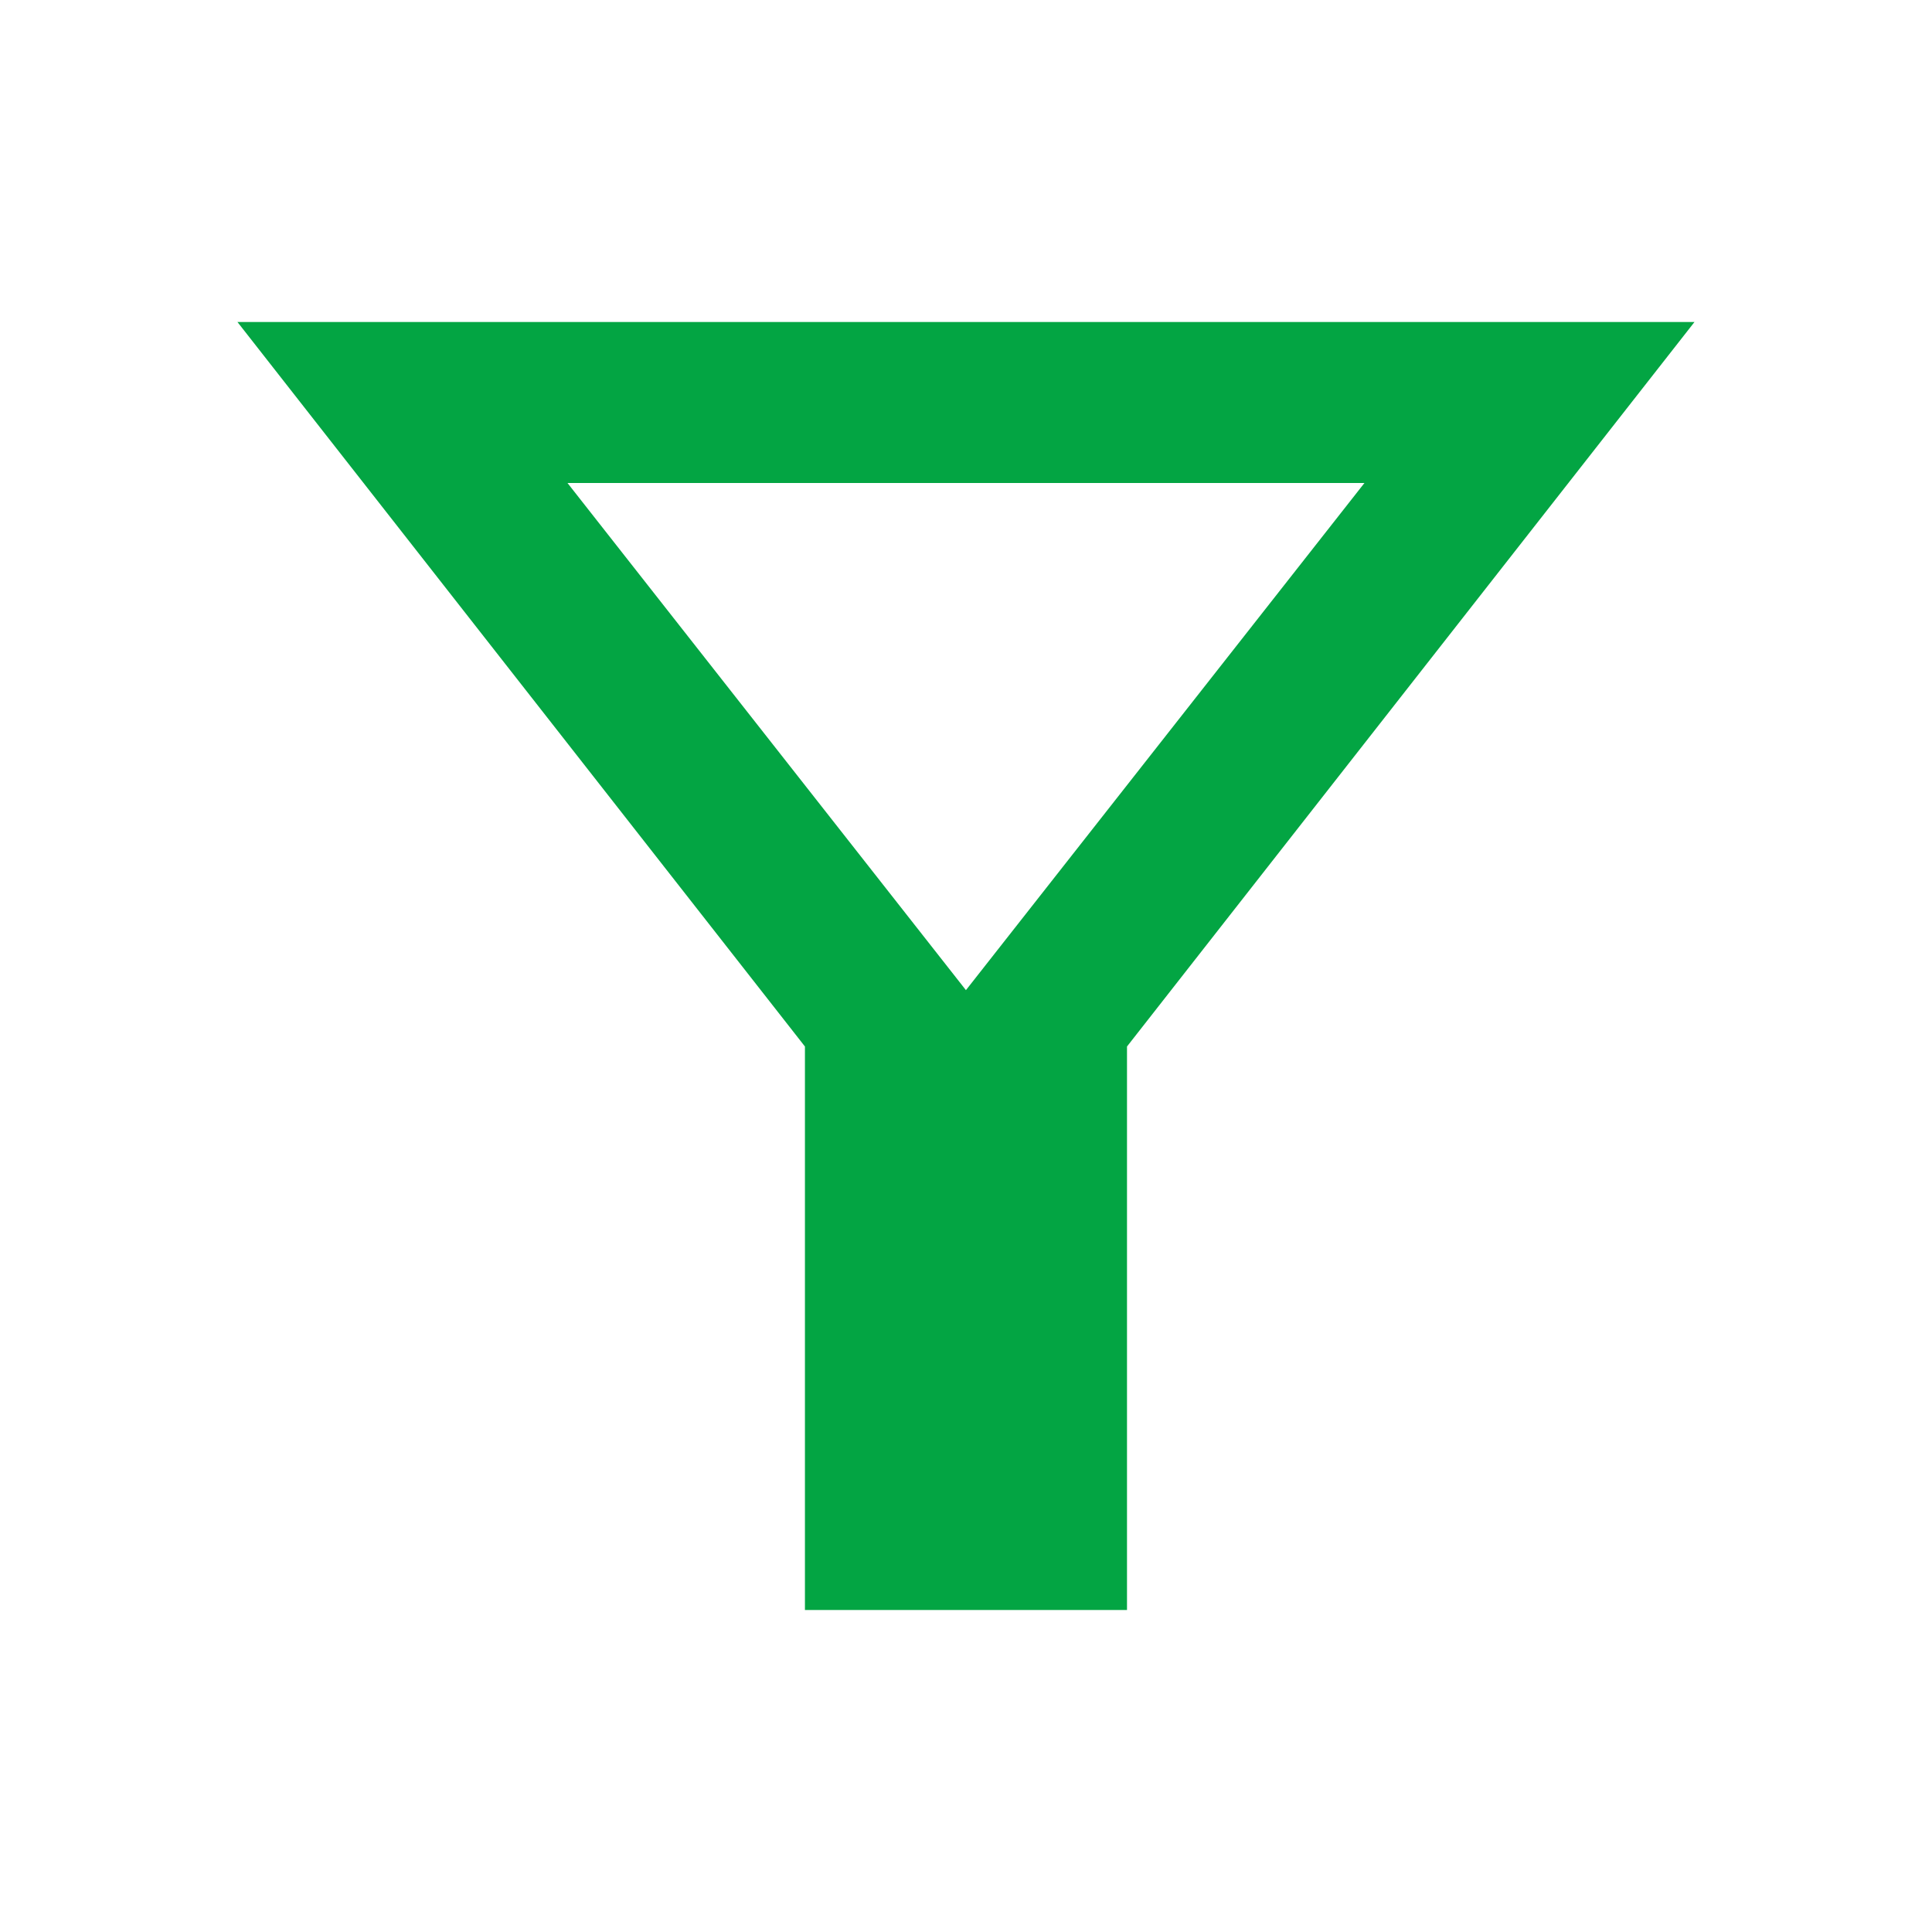 <svg width="30" height="30" viewBox="0 0 30 30" fill="none" xmlns="http://www.w3.org/2000/svg">
<path d="M17.5 16.25V25H12.499V16.25L3.687 5H26.312L17.5 16.25ZM14.999 15.375L21.187 7.5H8.812L14.999 15.375Z" fill="#03A543"/>
</svg>
